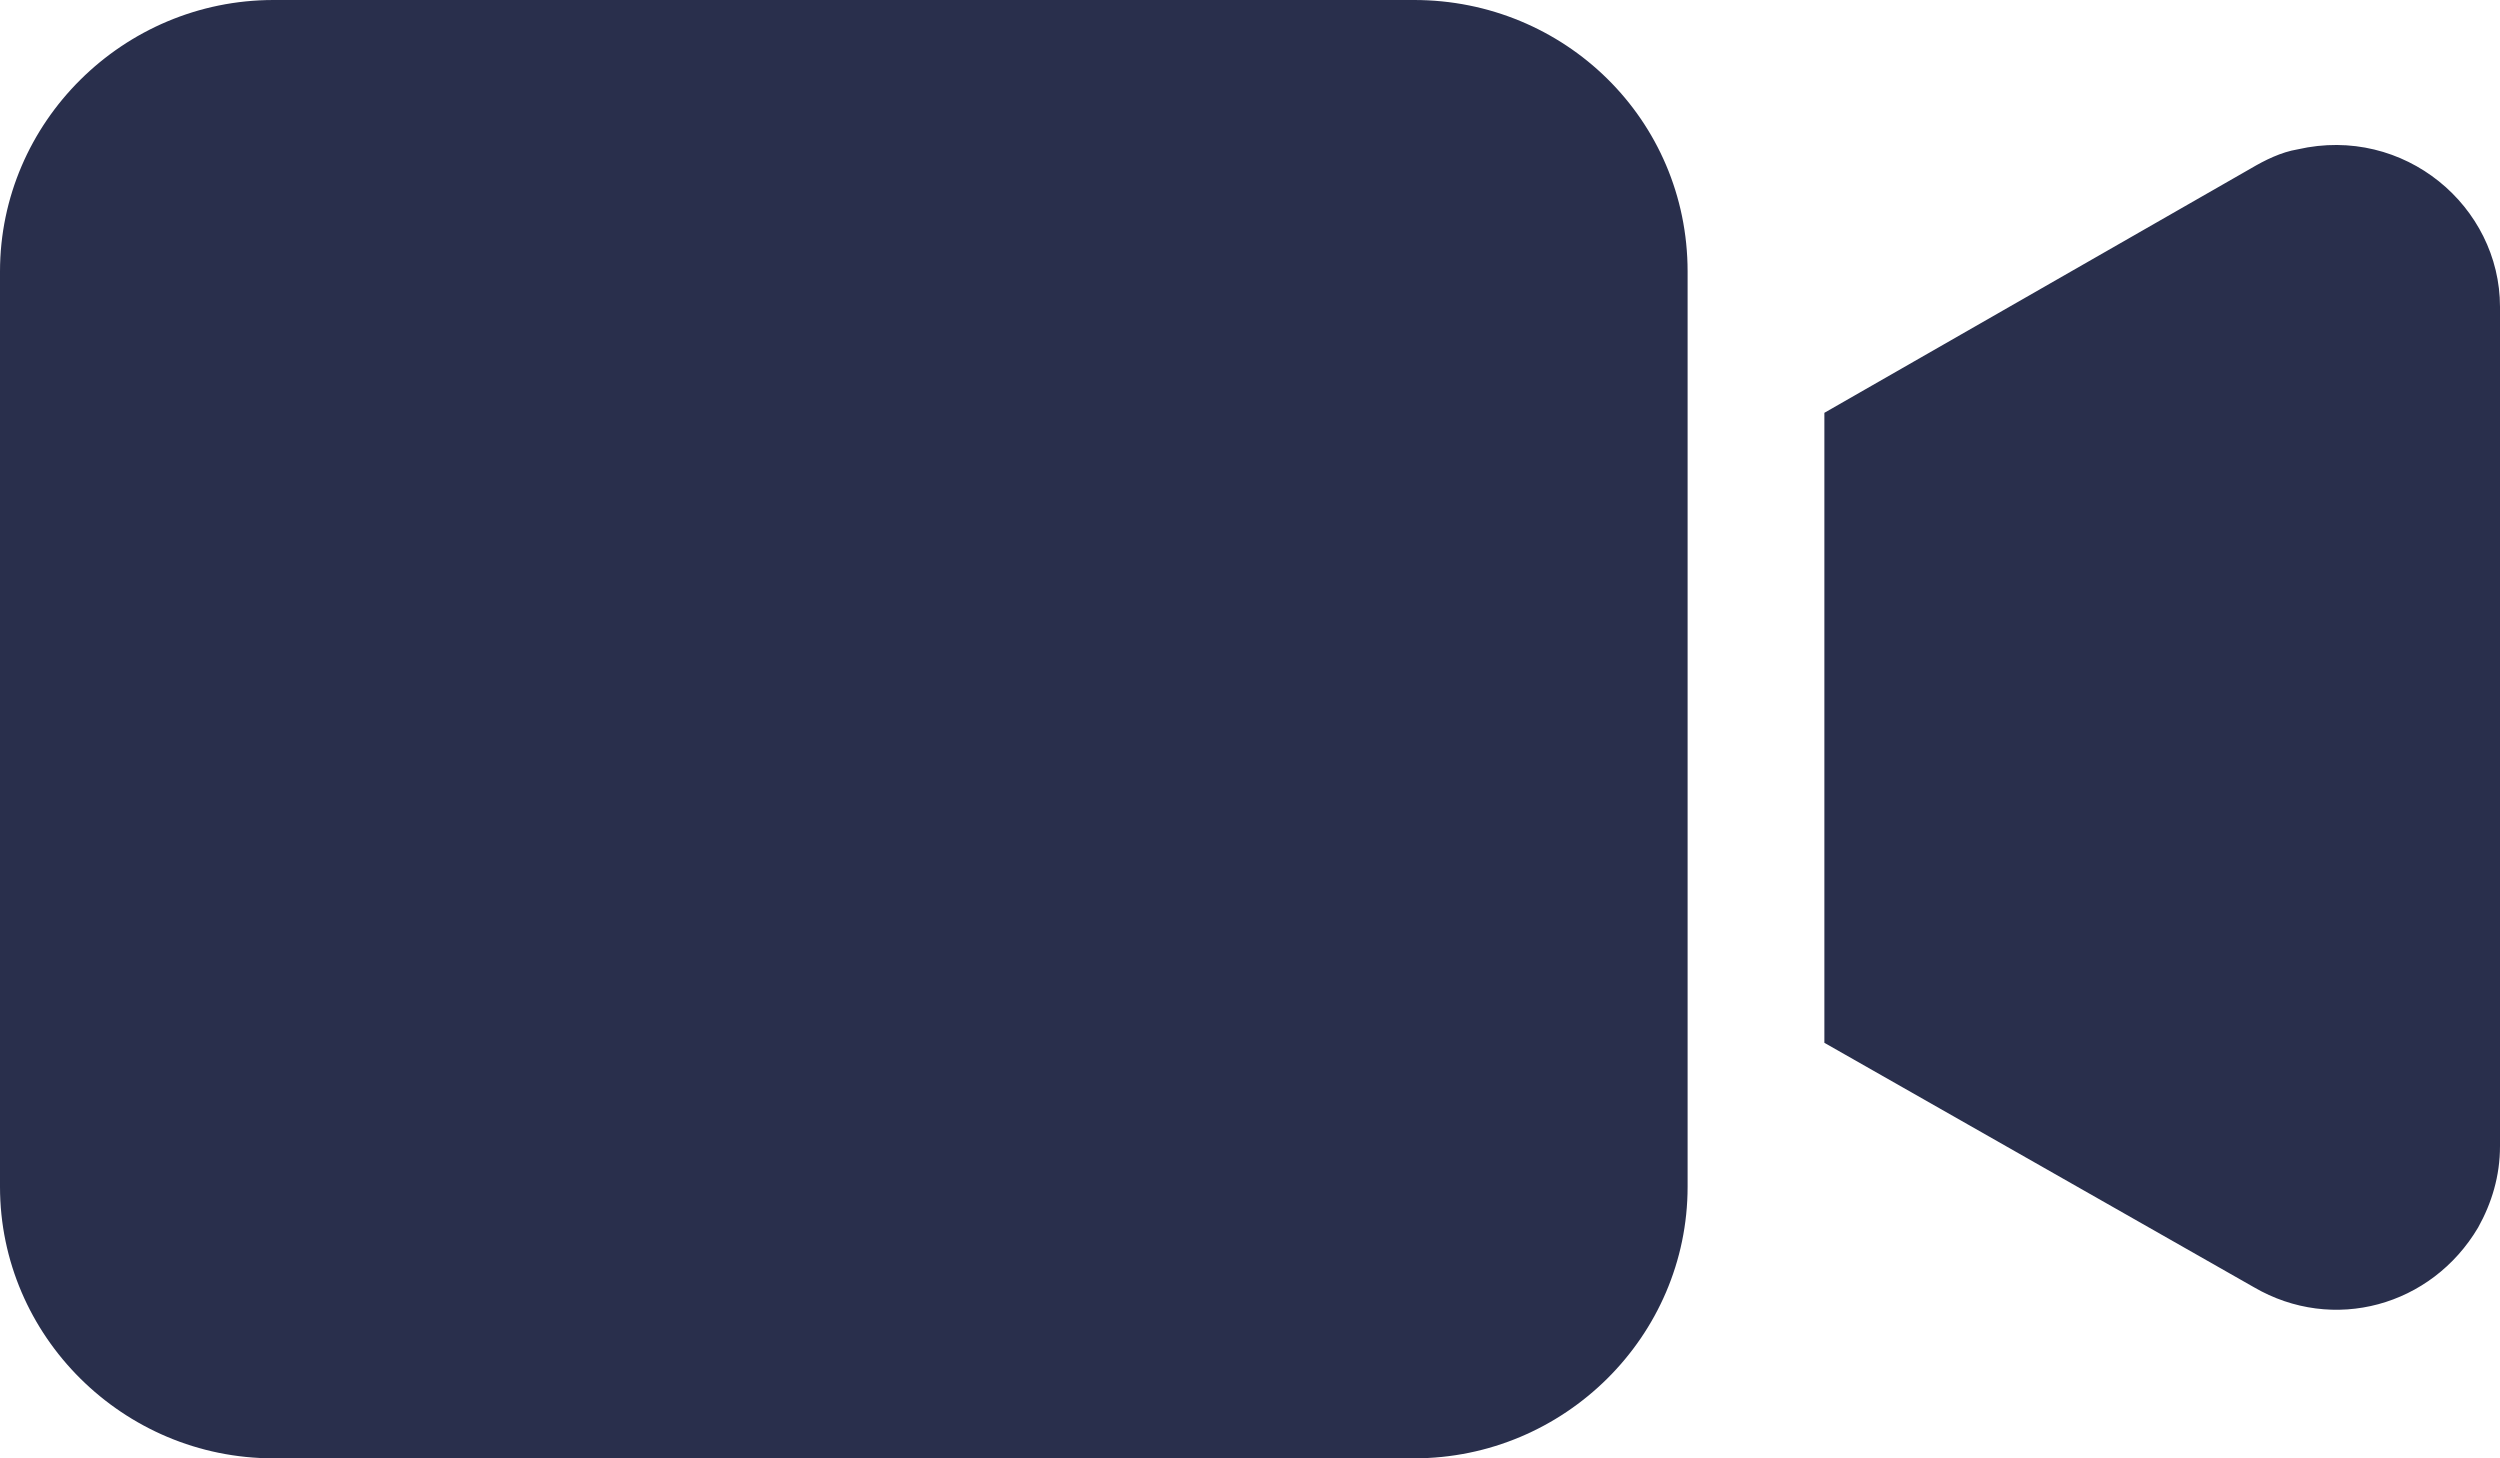 <svg width="24" height="14" viewBox="0 0 24 14" fill="none" xmlns="http://www.w3.org/2000/svg">
<path fill-rule="evenodd" clip-rule="evenodd" d="M2.626 0H13.575C15.02 0 16.201 1.147 16.201 2.607V11.393C16.201 12.827 15.02 14 13.575 14H2.626C1.182 14 0 12.827 0 11.393V2.607C0 1.173 1.182 0 2.626 0ZM21.61 1.616C21.742 1.538 21.899 1.46 22.057 1.434C23.081 1.199 24 1.981 24 2.946V11.002C24 11.289 23.921 11.549 23.79 11.784C23.343 12.54 22.398 12.801 21.637 12.357L17.514 10.011V3.963L21.61 1.616Z" fill="#292F4C"/>
</svg>
